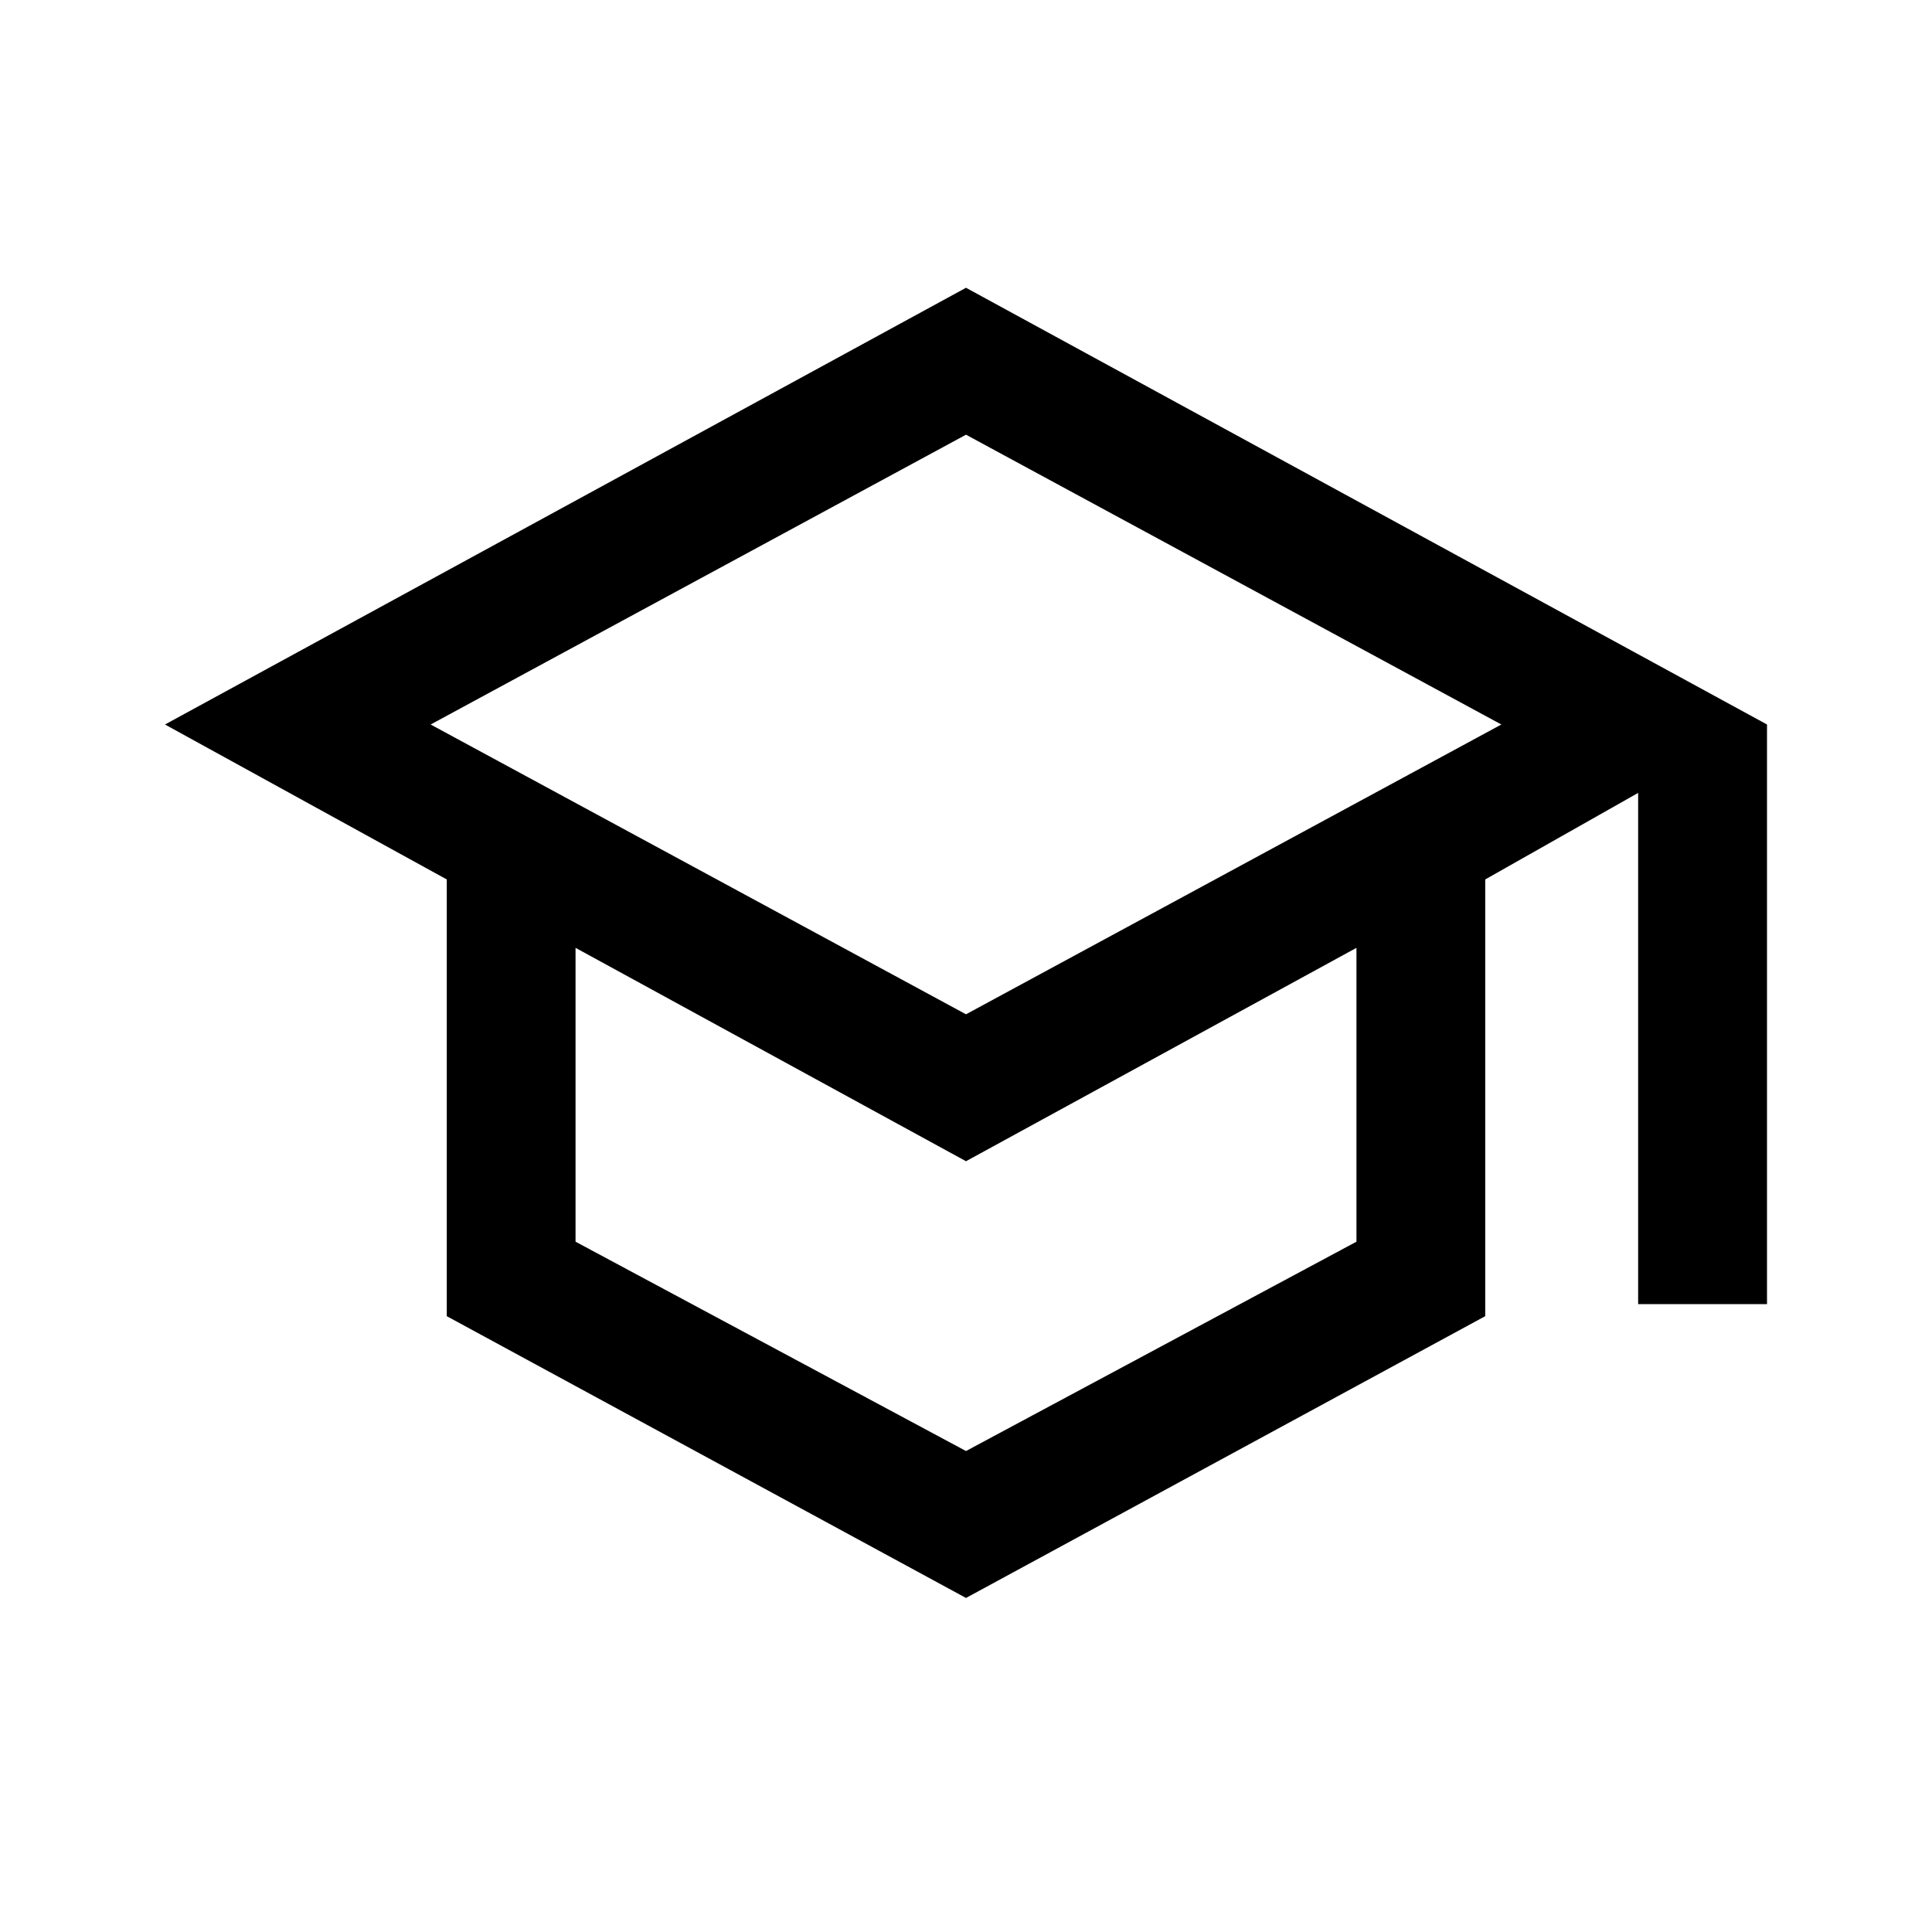 <svg xmlns="http://www.w3.org/2000/svg" height="20" width="20"><path d="m10 16.542-5.375-2.917V9.104L1.708 7.5 10 2.979 18.292 7.5v6h-1.334V8.208l-1.583.896v4.521Zm0-6.042 5.542-3L10 4.5l-5.542 3Zm0 4.521 4.042-2.167V9.812L10 12.021 5.958 9.812v3.042Zm0-4.521Zm0 1.542Zm0 0Z"/></svg>